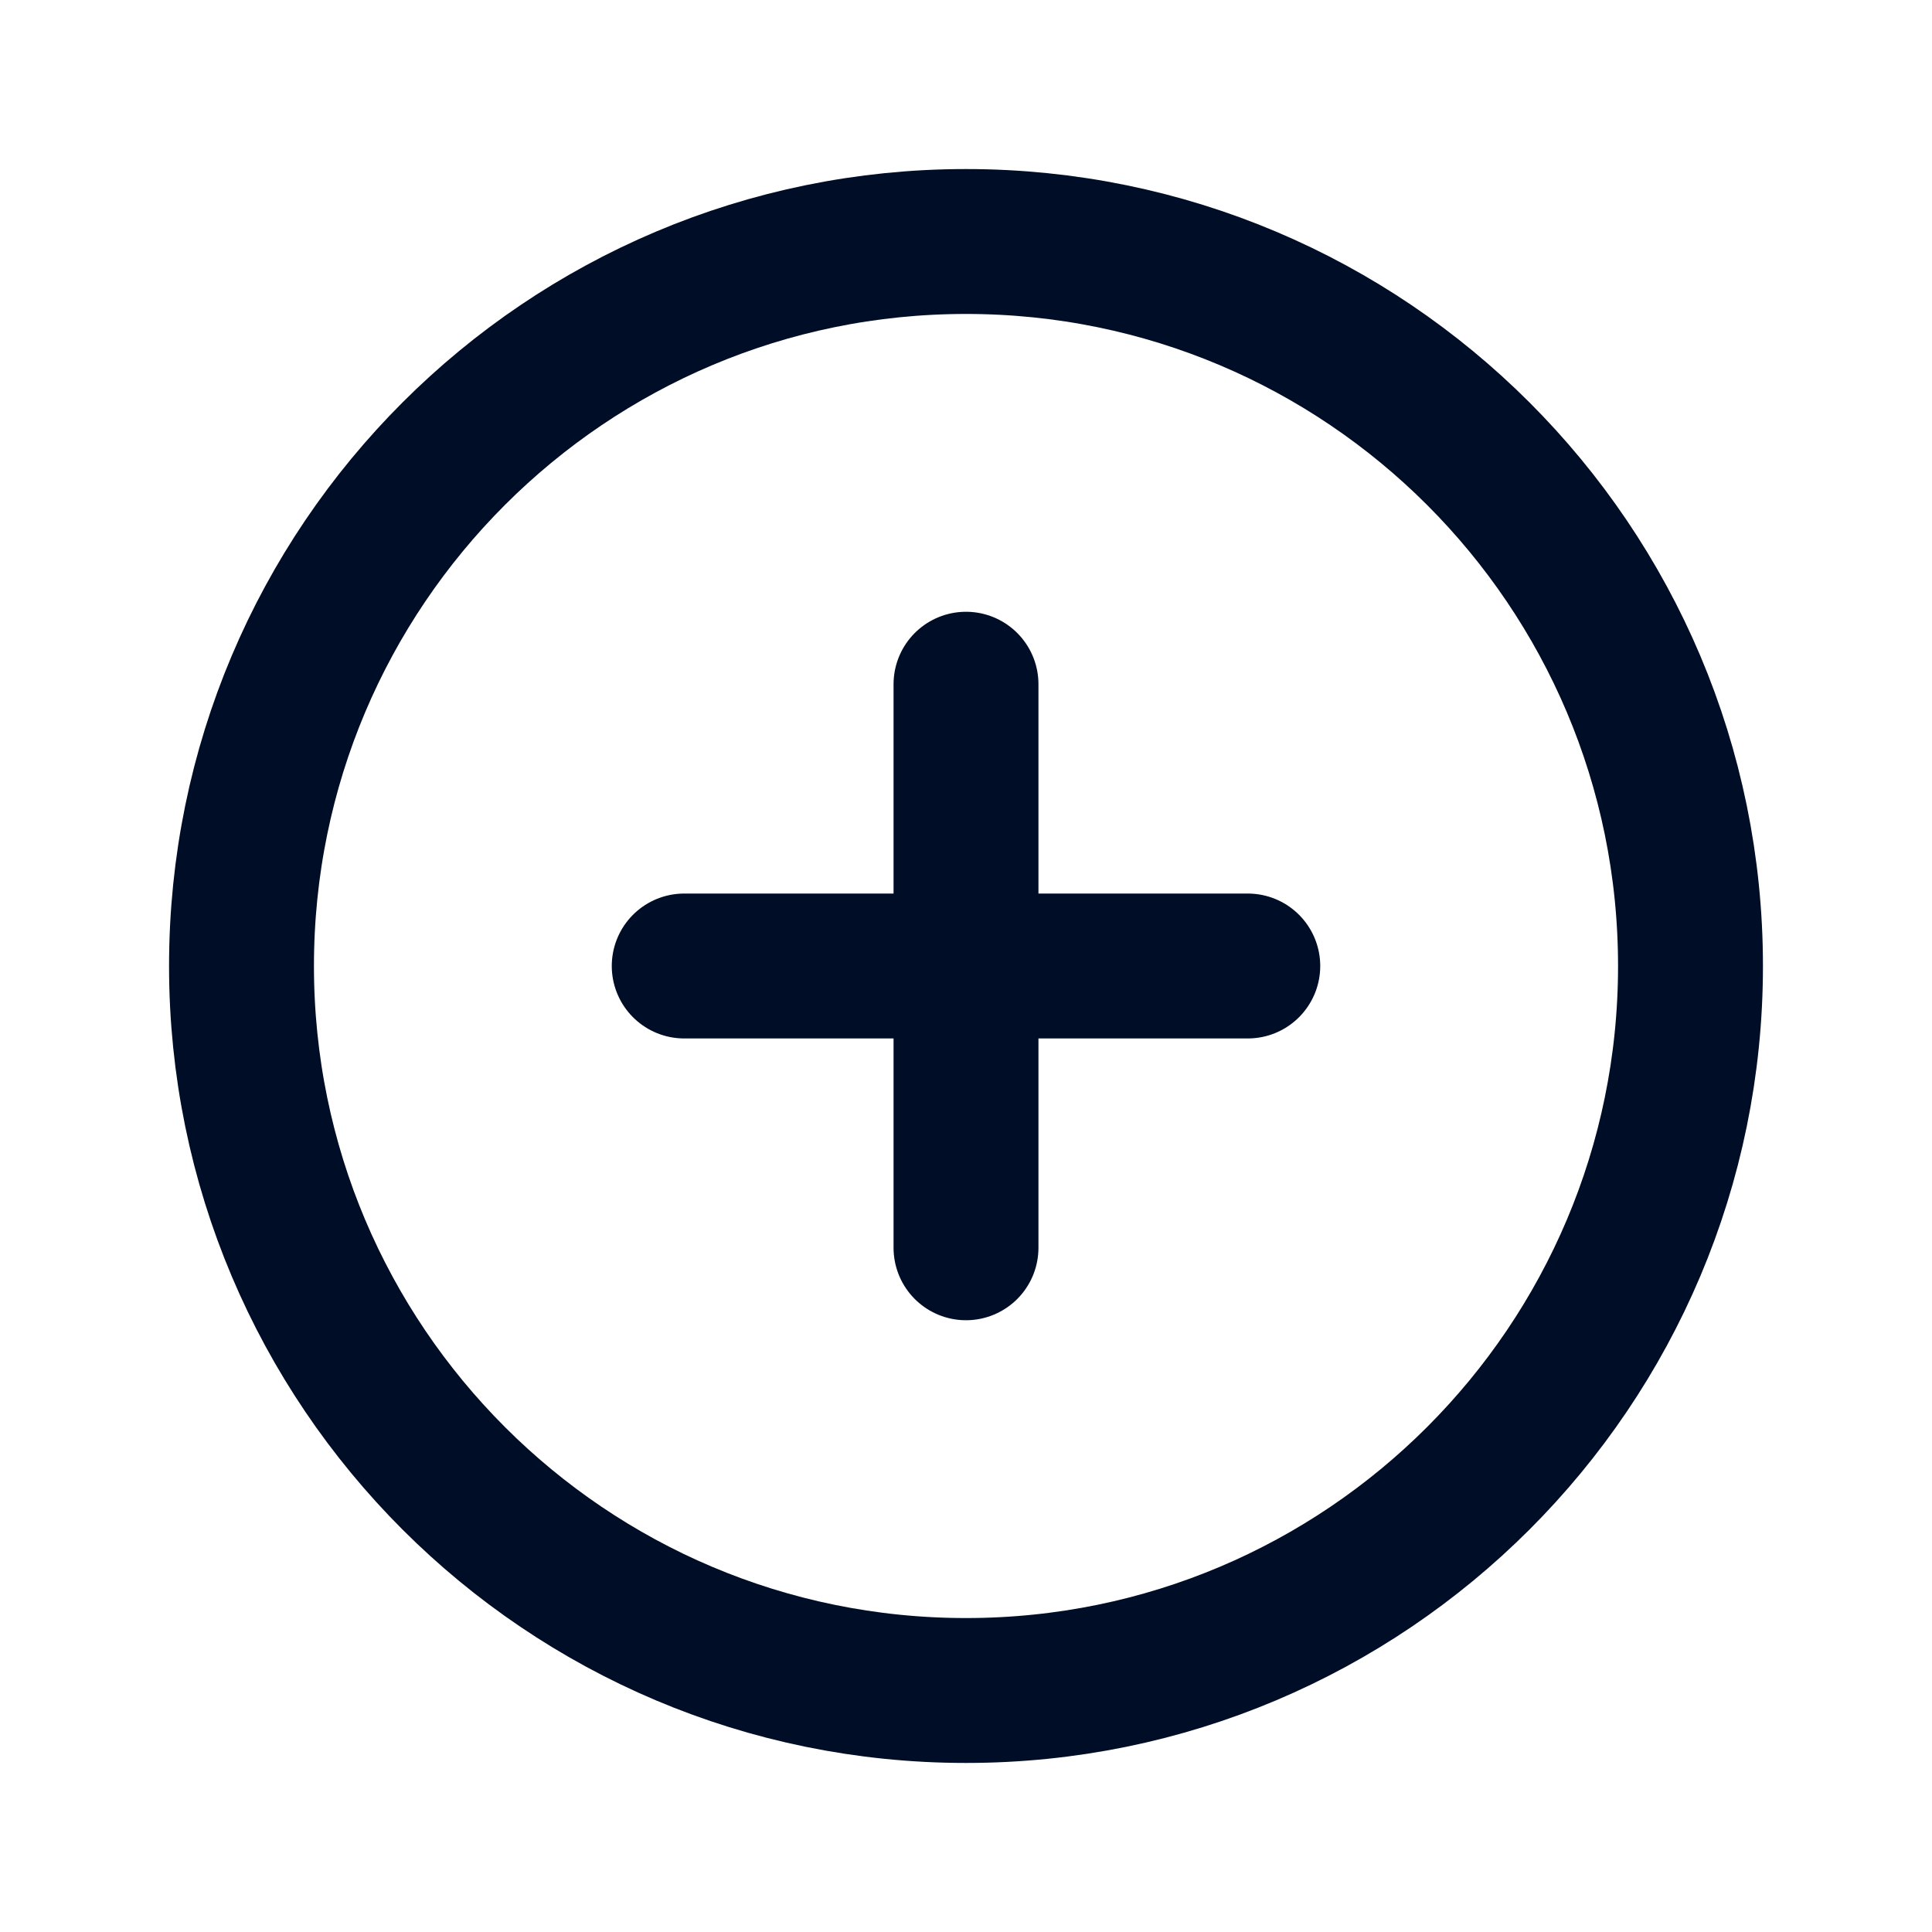 <svg width="20" height="20" viewBox="0 0 20 20" fill="none" xmlns="http://www.w3.org/2000/svg">
<path d="M10 17.5C14.142 17.5 17.5 14.142 17.5 10C17.5 5.858 14.142 2.5 10 2.5C5.858 2.5 2.5 5.858 2.5 10C2.5 14.142 5.858 17.5 10 17.5Z" stroke="#000D26" stroke-width="1.5" stroke-linecap="round" stroke-linejoin="round"/>
<path d="M7.083 10H12.917" stroke="#000D26" stroke-width="1.5" stroke-linecap="round" stroke-linejoin="round"/>
<path d="M10 7.083V12.917" stroke="#000D26" stroke-width="1.5" stroke-linecap="round" stroke-linejoin="round"/>
</svg>
